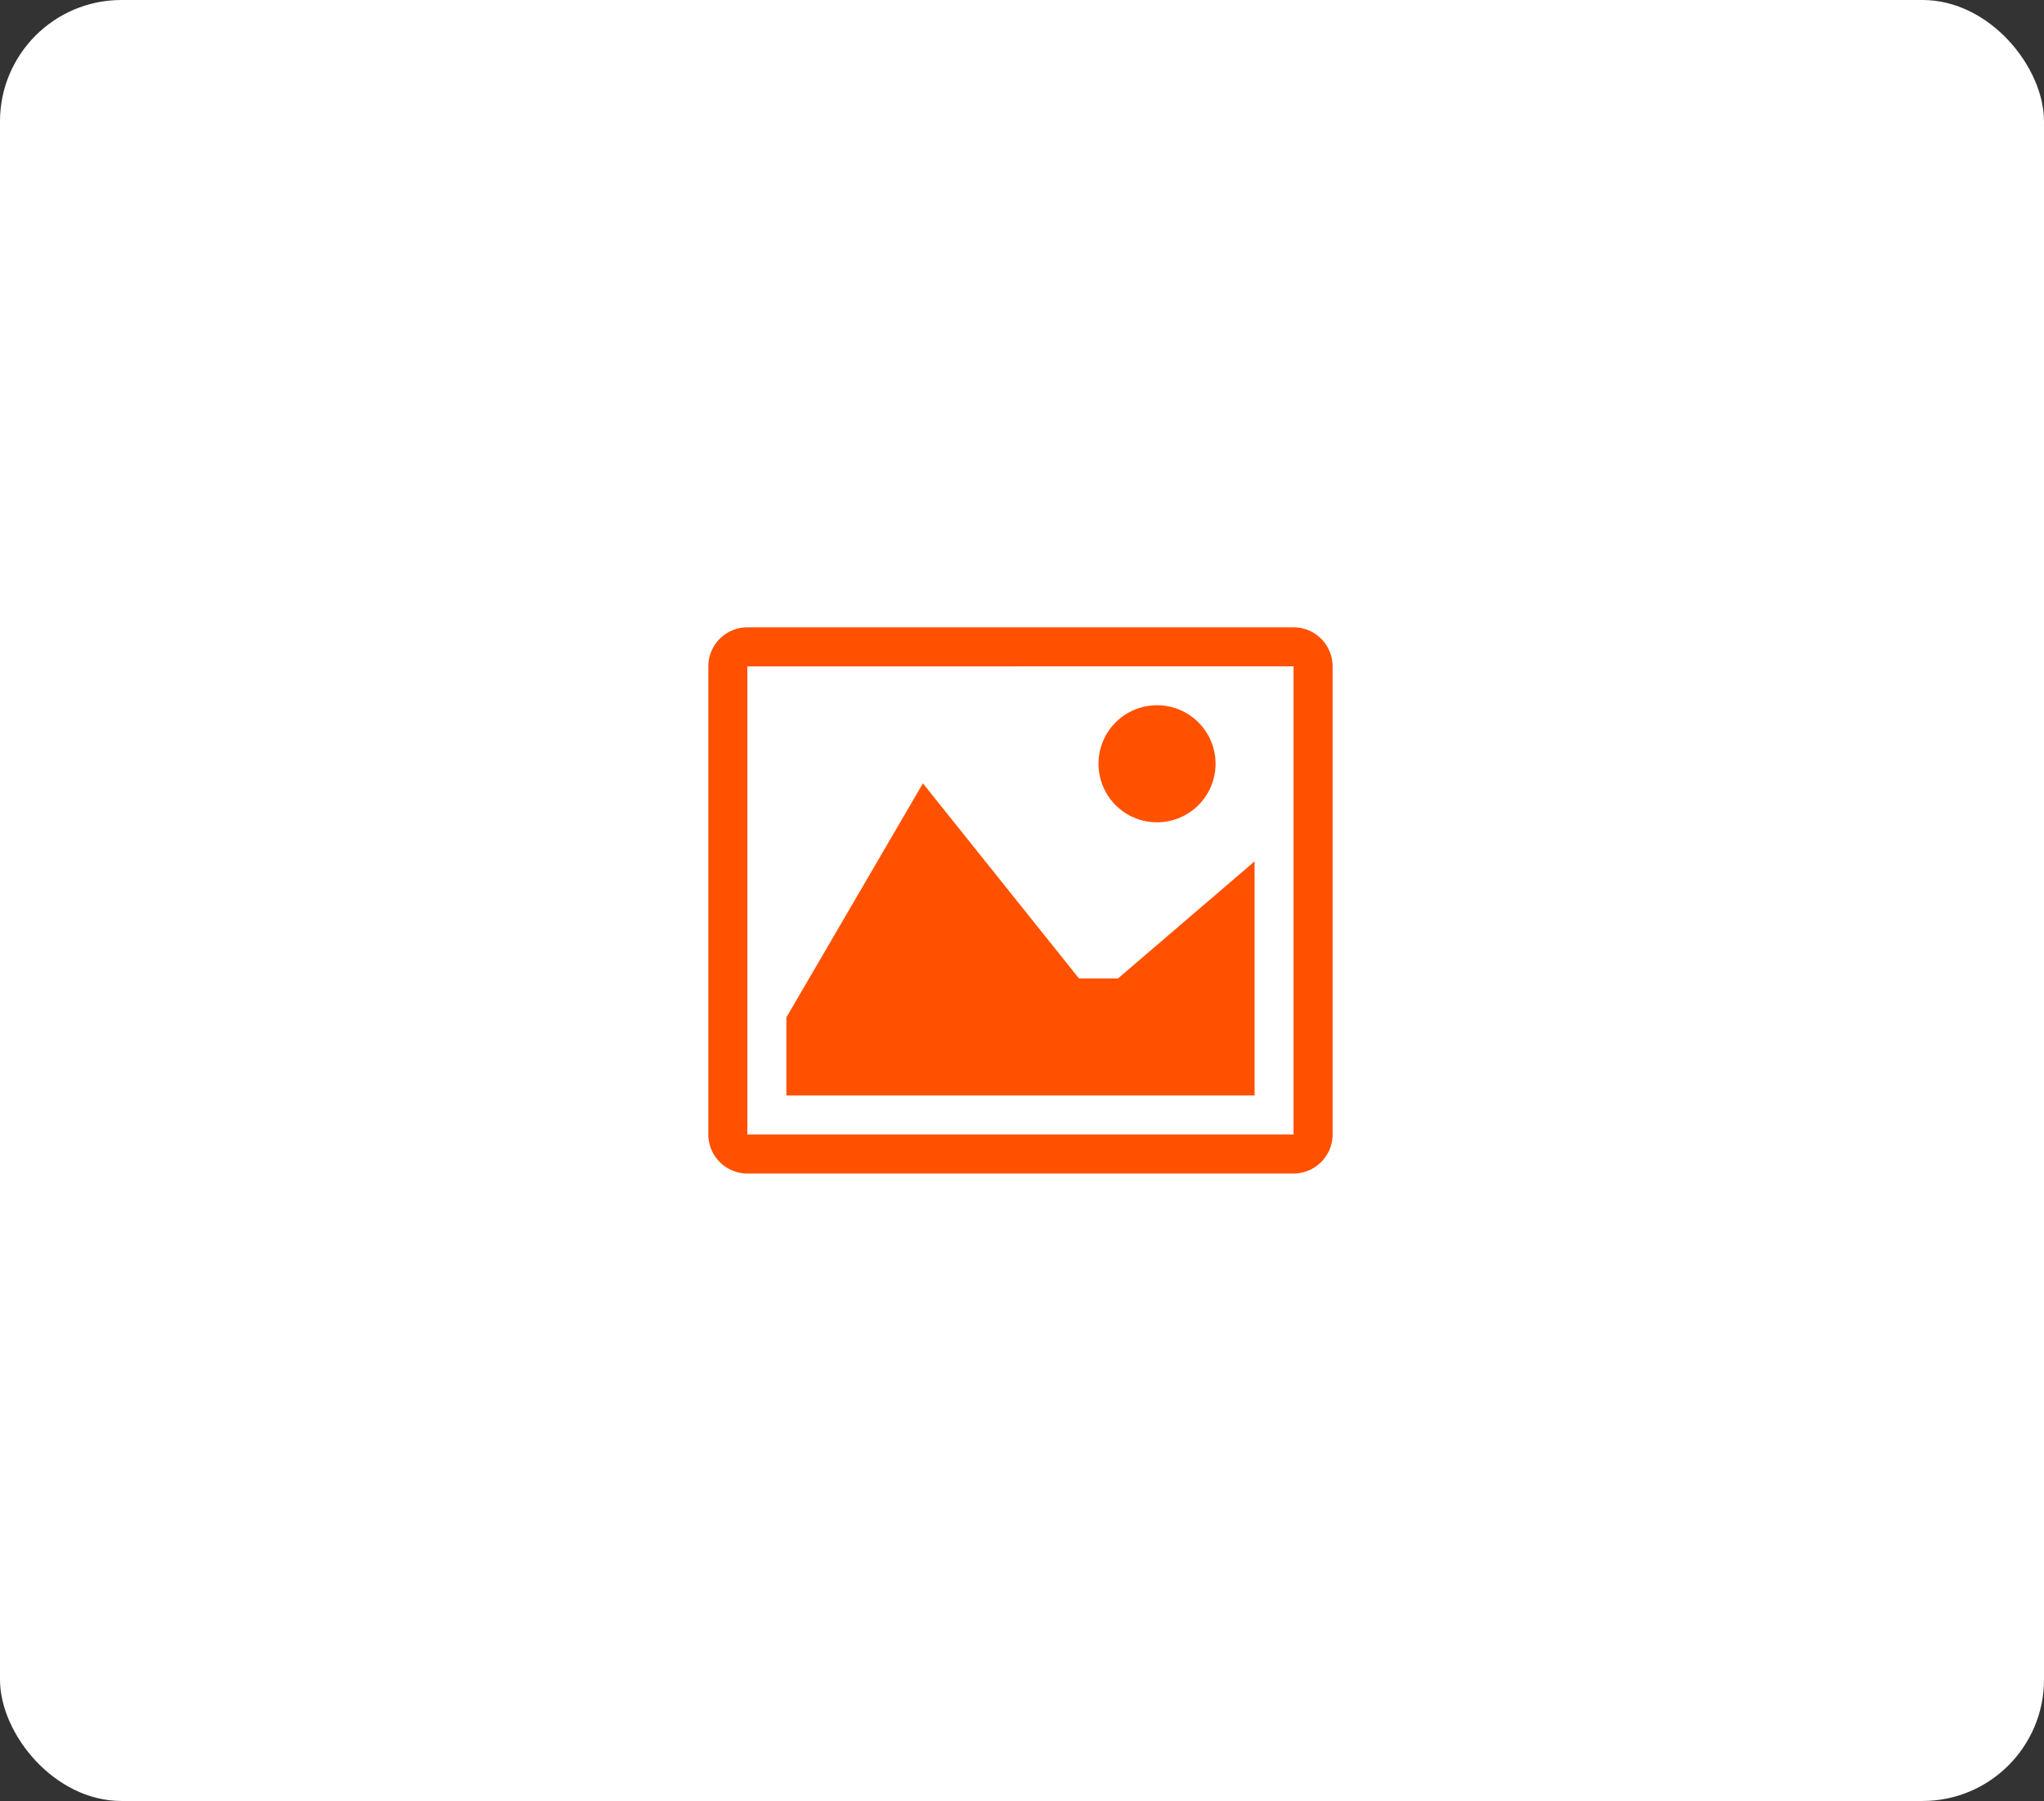 <svg xmlns="http://www.w3.org/2000/svg" width="101" height="89" viewBox="0 0 101 89">
  <rect x="0" y="0" width="101" height="89" fill="#333333" stroke="none"/>
  <g id="Group_926" data-name="Group 926" transform="translate(4535 6289)">
    <rect id="Rectangle_74" data-name="Rectangle 74" width="101" height="89" rx="6" transform="translate(-4535 -6289)" fill="#fff"/>
    <path id="Icon_metro-image" data-name="Icon metro-image" d="M31.488,5.784l0,0V28.917l0,0H4.5l0,0V5.788l0,0Zm0-1.928H4.5A1.934,1.934,0,0,0,2.571,5.784V28.921A1.934,1.934,0,0,0,4.5,30.849H31.491a1.934,1.934,0,0,0,1.928-1.928V5.784a1.934,1.934,0,0,0-1.928-1.928ZM27.635,10.6a2.892,2.892,0,1,1-2.892-2.892A2.892,2.892,0,0,1,27.635,10.6Zm1.928,16.388H6.427V23.136l6.748-11.568,7.712,9.64h1.928l6.748-5.784Z" transform="translate(-4502.571 -6261.856)" fill="#ff5100"/>
  </g>
</svg>
